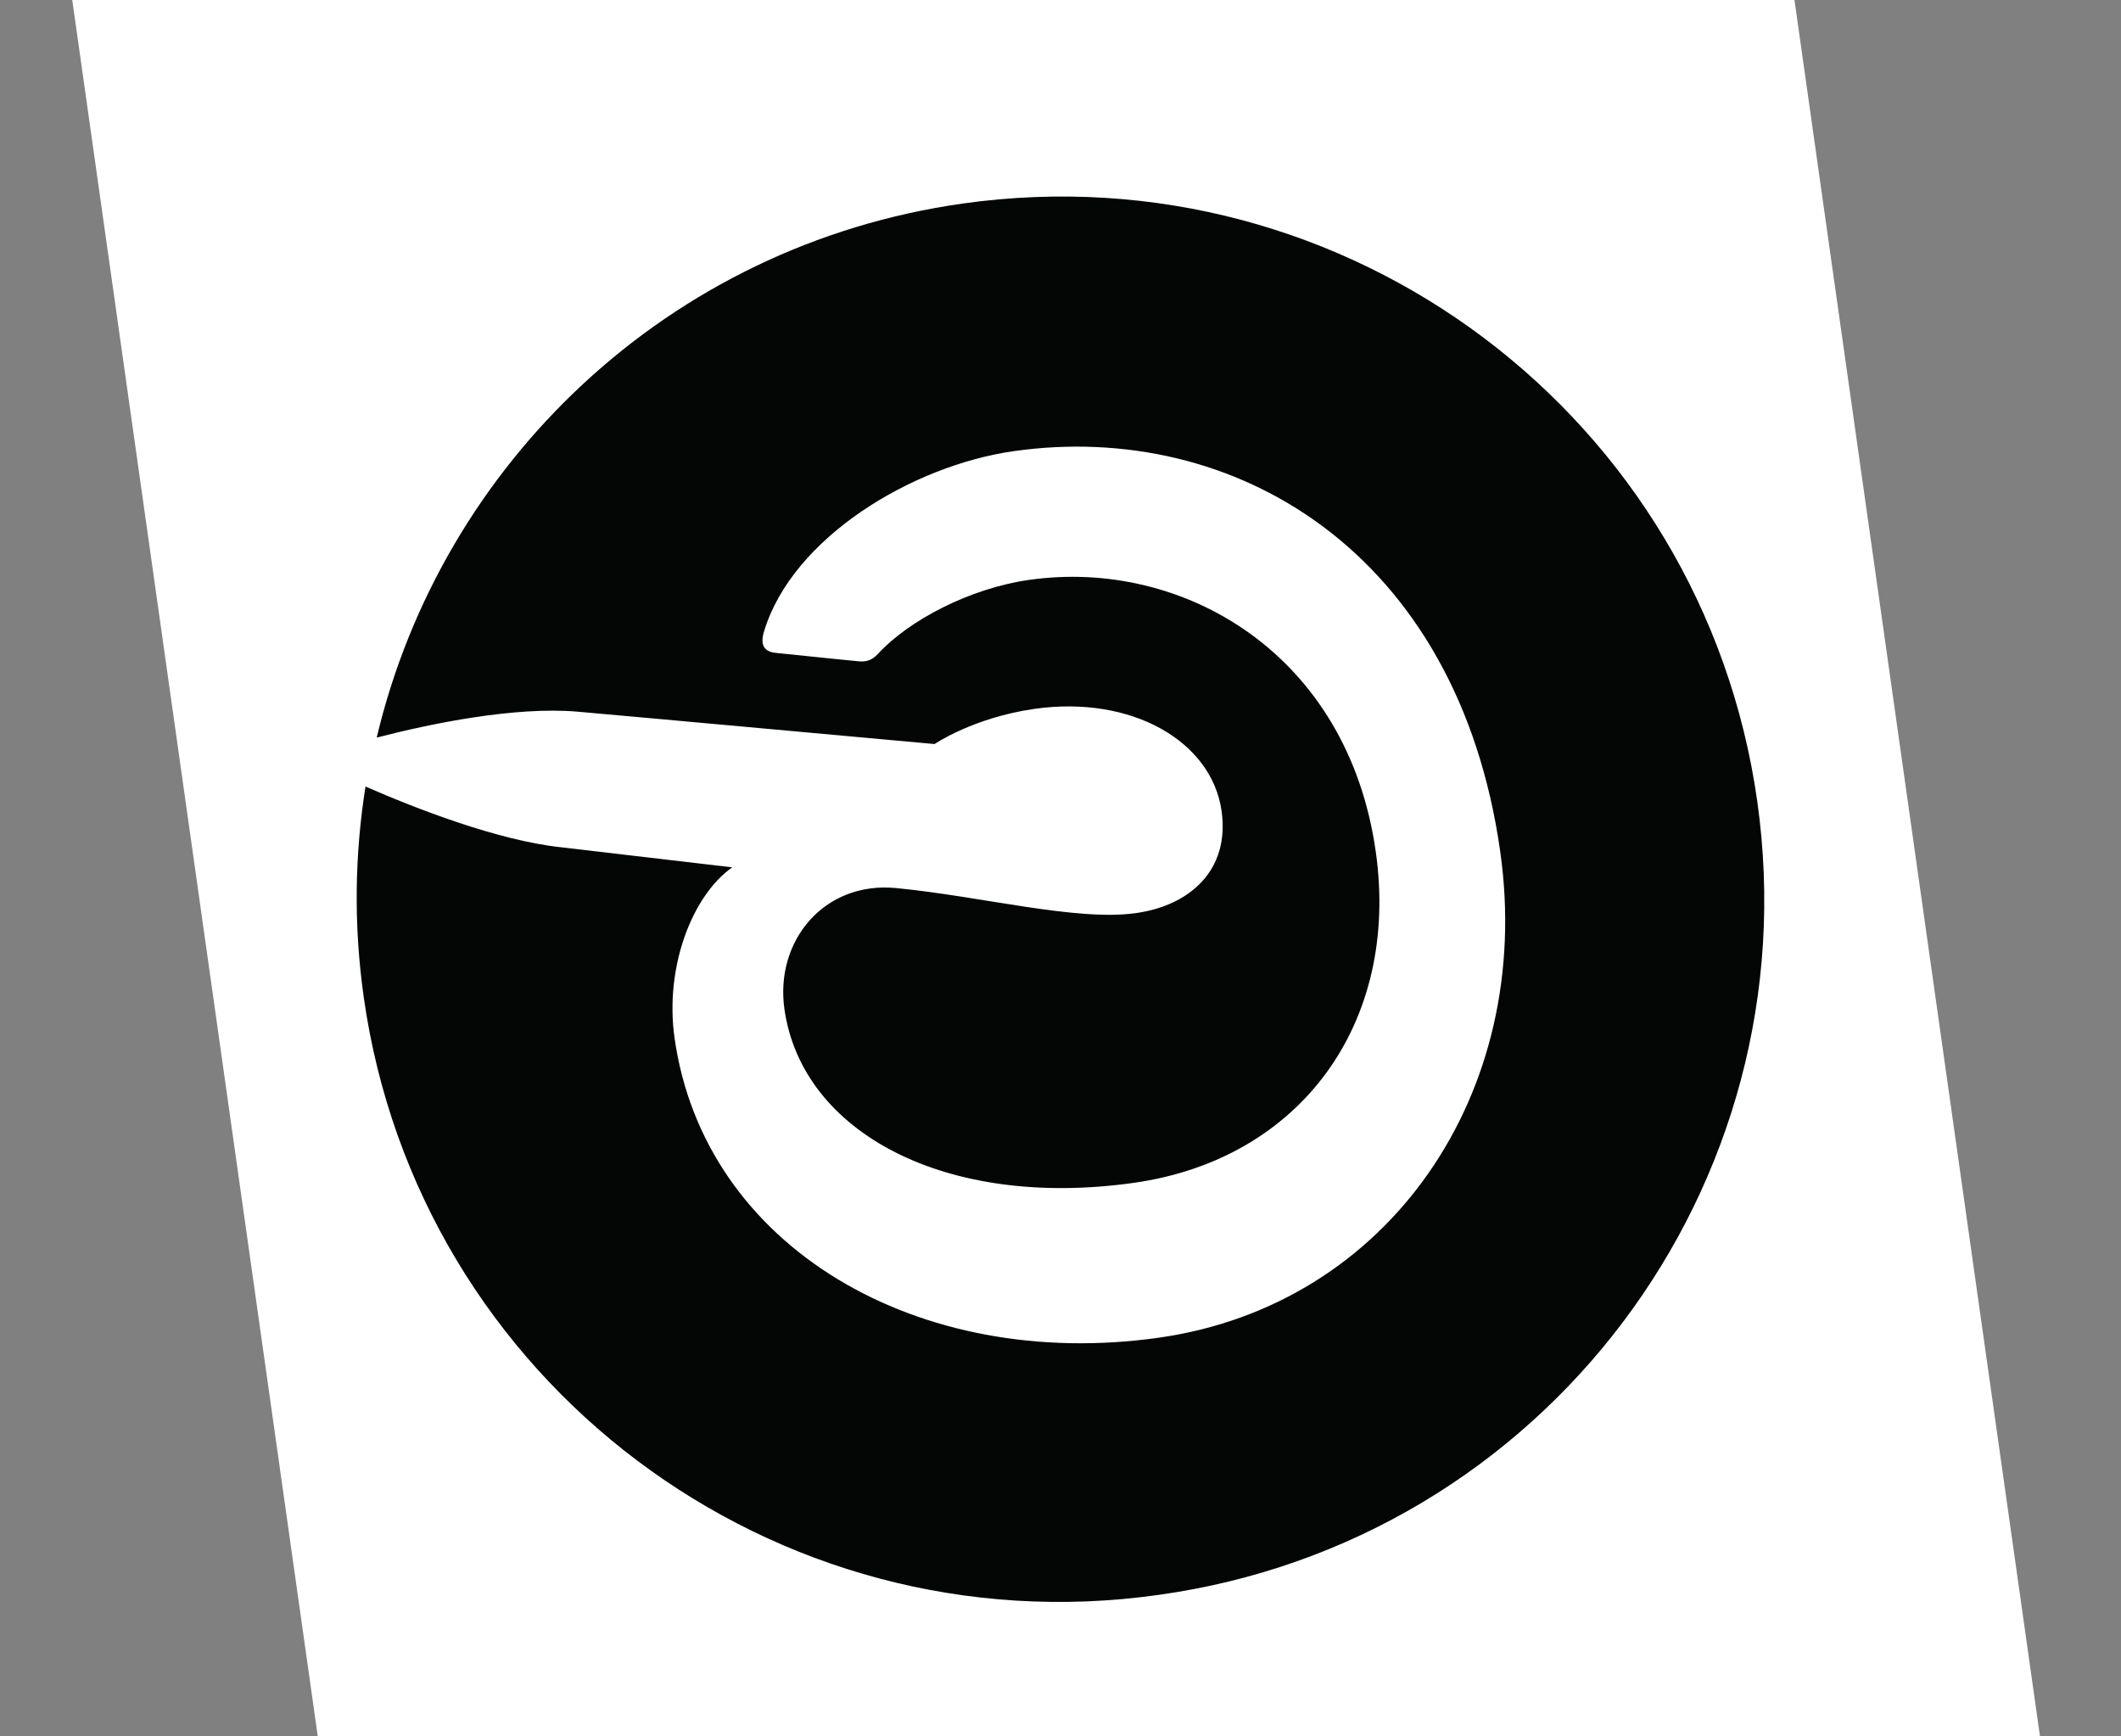 <?xml version="1.0" encoding="UTF-8" standalone="no" ?>
<!DOCTYPE svg PUBLIC "-//W3C//DTD SVG 1.1//EN" "http://www.w3.org/Graphics/SVG/1.1/DTD/svg11.dtd">
<svg xmlns="http://www.w3.org/2000/svg" xmlns:xlink="http://www.w3.org/1999/xlink" version="1.1" width="2986.24" height="2444" viewBox="0 0 2986.24 2444" xml:space="preserve">
<rect x="0" y="0" width="2986.24" height="2444" fill="#808080" stroke="none"/>
<desc>Created with Fabric.js 4.6.0</desc>
<defs>
</defs>
<g transform="matrix(0.14 0.99 -0.99 0.14 1493.12 1265.94)" id="E2qL7f60-NQcqnYHuyY2S"  >
<g style="" vector-effect="non-scaling-stroke"   >
		<g transform="matrix(0.18 0 0 -0.18 0 -0.01)" id="z_u_D7CWfKYWNuvvWOssR"  >
<path style="stroke: none; stroke-width: 1; stroke-dasharray: none; stroke-linecap: butt; stroke-dashoffset: 0; stroke-linejoin: miter; stroke-miterlimit: 4; fill: rgb(255,255,255); fill-rule: nonzero; opacity: 1;" vector-effect="non-scaling-stroke"  transform=" translate(-8150, -6670.15)" d="M 16300 0 L 0 0 L 0 13340.3 L 16300 13340.3 L 16300 0" stroke-linecap="round" />
</g>
		<g transform="matrix(0.15 0 0 -0.15 0 0)" id="p4j0oom2xczgNvd_7C_Jg"  >
<path style="stroke: none; stroke-width: 1; stroke-dasharray: none; stroke-linecap: butt; stroke-dashoffset: 0; stroke-linejoin: miter; stroke-miterlimit: 4; fill: rgb(4,6,6); fill-rule: nonzero; opacity: 1;" vector-effect="non-scaling-stroke"  transform=" translate(-9694.73, -7934.38)" d="M 9700.16 14539.7 C 6055.25 14539.7 3100.24 11584.7 3100.24 7939.78 C 3100.24 5142.31 4838.49 2752.22 7293.75 1790.75 C 7234 2312.17 7185.11 3116.17 7315.48 3686.51 C 7434.99 4202.56 8086.83 6967.42 8086.83 6967.42 C 8086.83 6967.42 7891.28 7363.99 7891.28 7945.21 C 7891.28 8863.22 8423.61 9547.66 9086.28 9547.66 C 9651.25 9547.66 9922.83 9123.96 9922.83 8618.78 C 9922.83 8053.85 9564.33 7206.45 9374.22 6418.81 C 9216.66 5761.56 9705.53 5223.77 10352 5223.77 C 11525.3 5223.77 12427 6462.28 12427 8243.98 C 12427 9824.69 11291.7 10927.4 9667.53 10927.4 C 7788.07 10927.4 6685.36 9520.49 6685.36 8064.72 C 6685.36 7499.79 6902.64 6891.41 7174.24 6560.01 C 7228.57 6494.82 7234 6435.09 7217.7 6369.9 C 7168.82 6163.51 7054.74 5712.64 7033.02 5620.36 C 7005.86 5500.8 6935.24 5473.62 6810.3 5533.44 C 5984.64 5919.03 5468.6 7119.53 5468.6 8091.88 C 5468.6 10172.3 6978.7 12084.4 9830.54 12084.4 C 12117.3 12084.4 13899.1 10454.8 13899.1 8271.13 C 13899.1 5995.13 12465 4164.56 10476.9 4164.56 C 9808.81 4164.56 9178.65 4512.15 8966.81 4925.01 C 8966.81 4925.01 8635.46 3664.78 8553.98 3355.2 C 8407.32 2779.4 8005.35 2062.32 7733.74 1622.36 C 8353 1432.25 9004.81 1329.06 9689.26 1329.06 C 13334.1 1329.06 16289.2 4284.03 16289.2 7928.92 C 16300 11584.7 13345 14539.7 9700.16 14539.7" stroke-linecap="round" />
</g>
</g>
</g>
</svg>